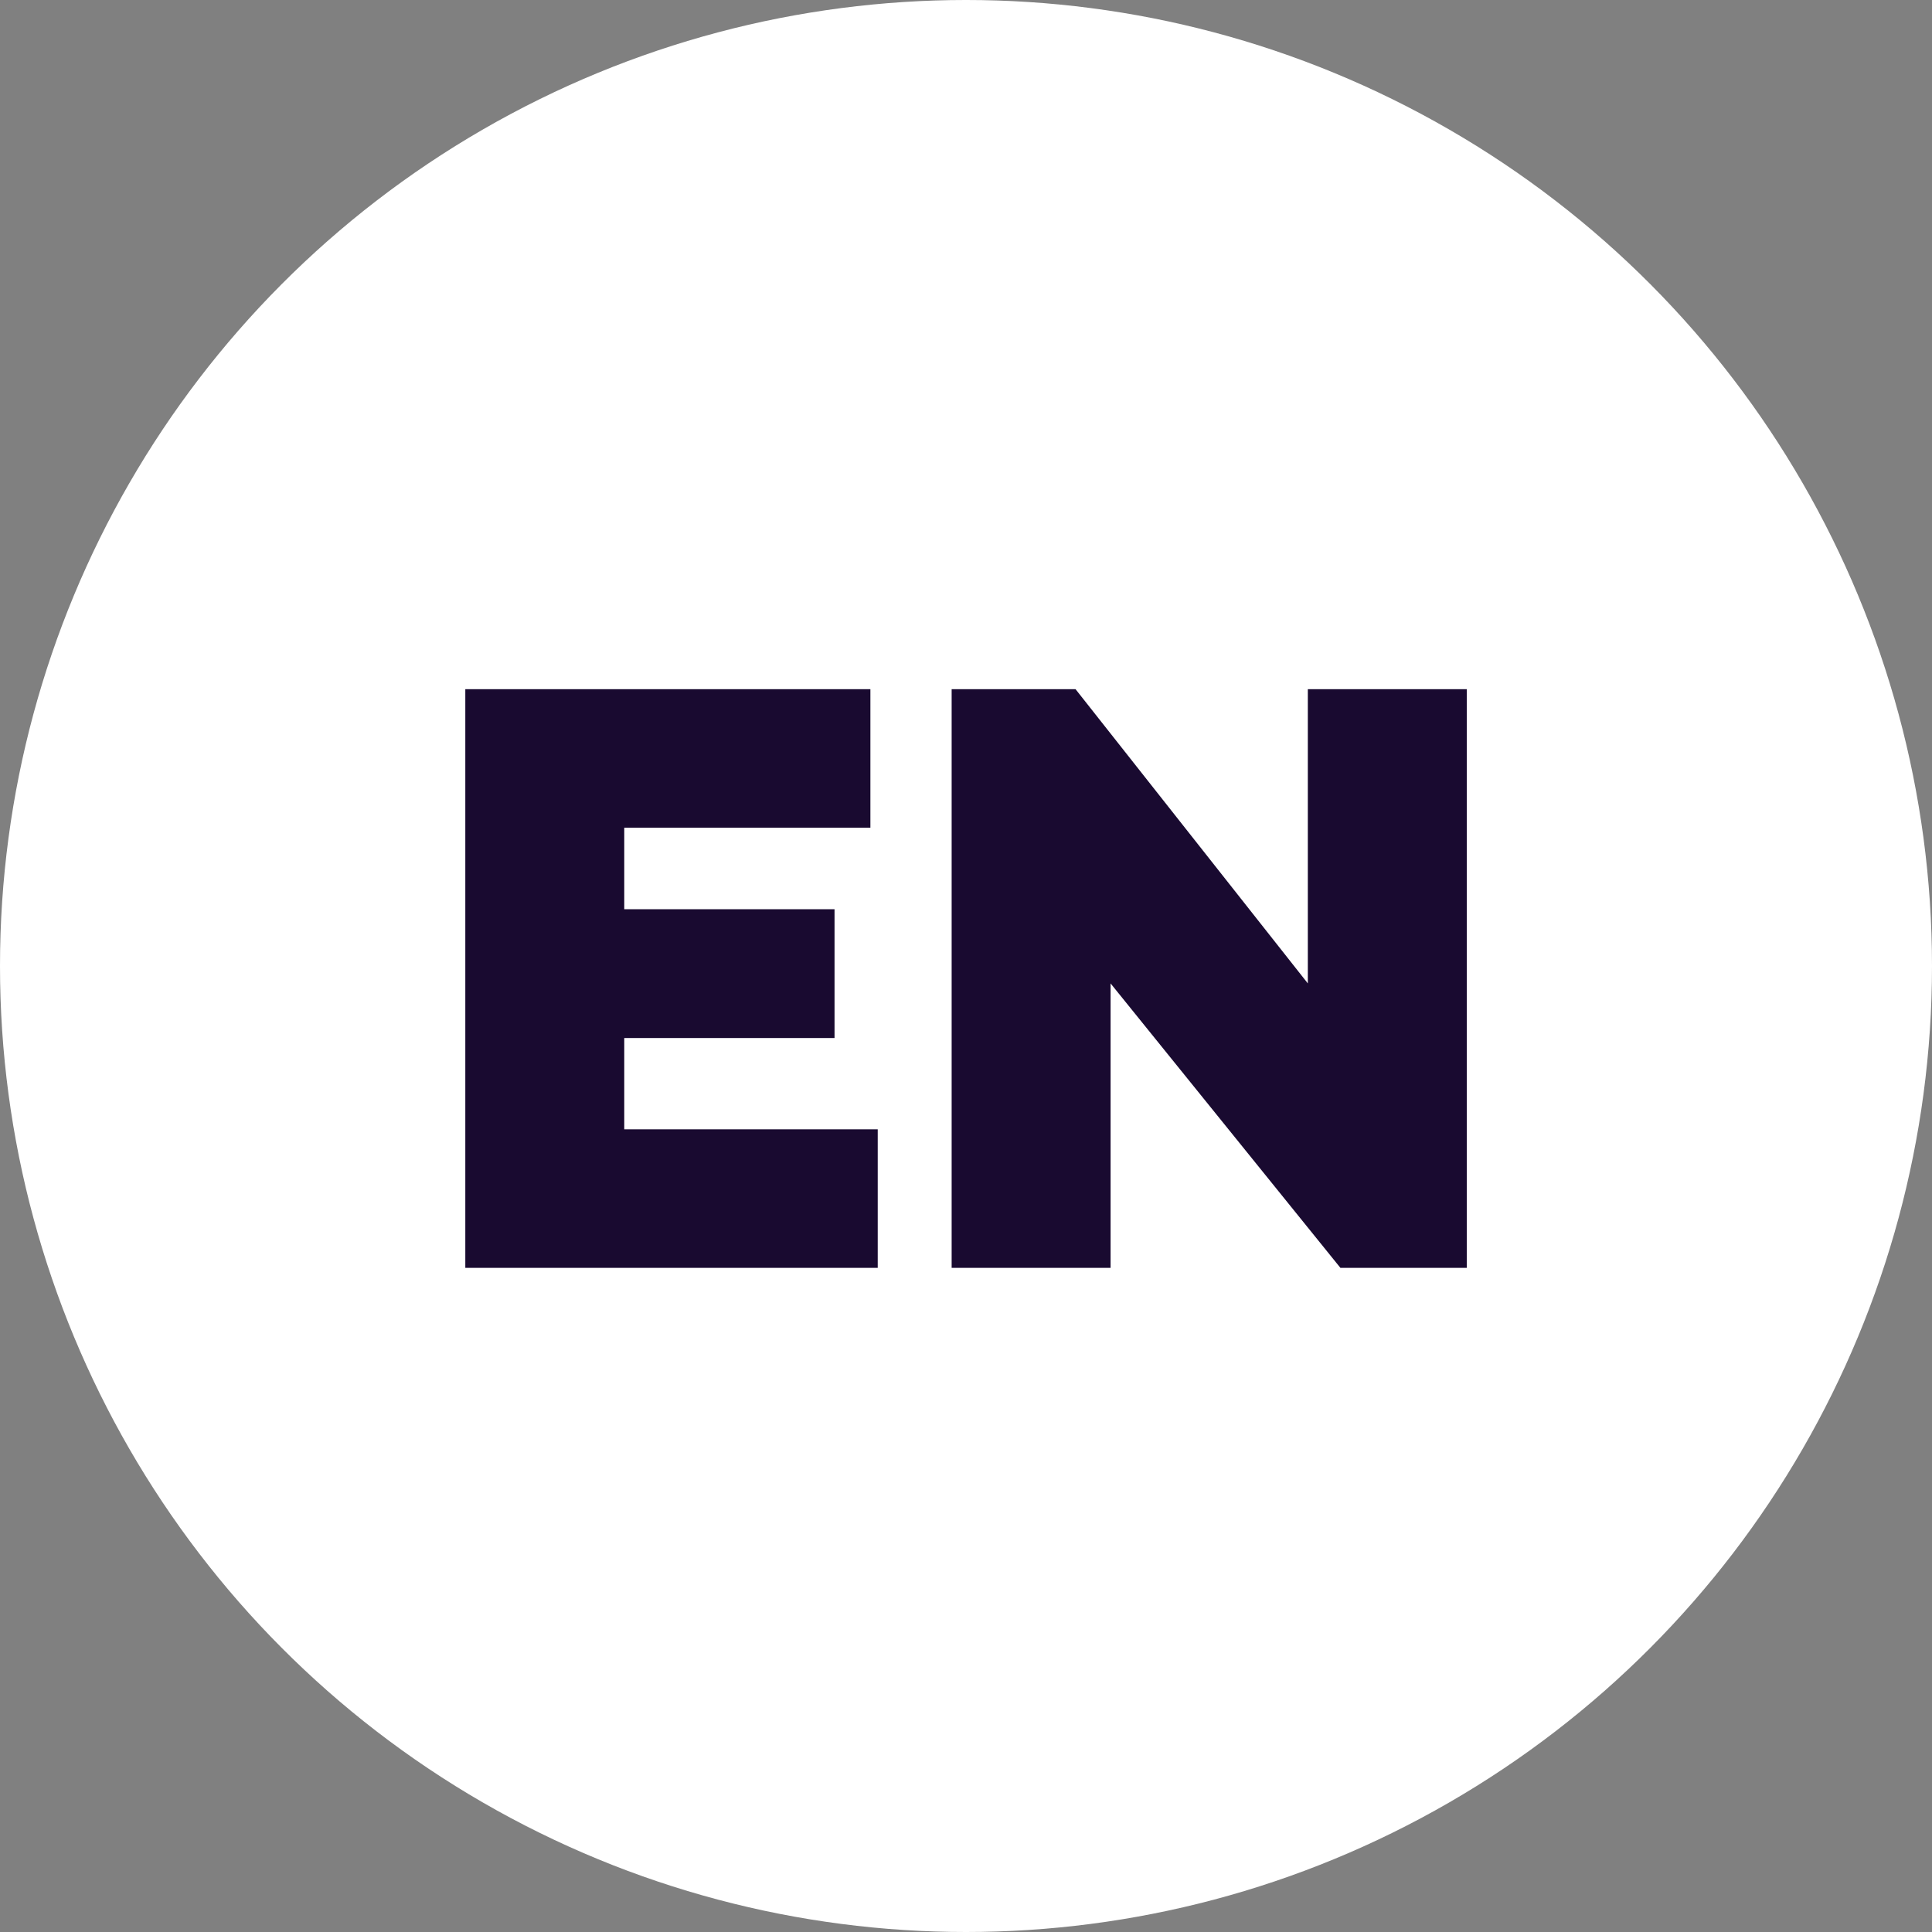 <svg width="128" height="128" fill="none" xmlns="http://www.w3.org/2000/svg"><rect width="100%" height="100%" fill="#808080" stroke="none"/><circle cx="64" cy="64" r="64" fill="#fff"/><path d="M58.152 74.82V84H30.828V45.66h26.838v9.18H41.358v5.4H55.29v8.532H41.358v6.048h16.794zm15.427-9.666V84h-10.53V45.66h8.208l15.39 19.494V45.66h10.53V84h-8.37L73.579 65.154z" fill="#190A30"/></svg>